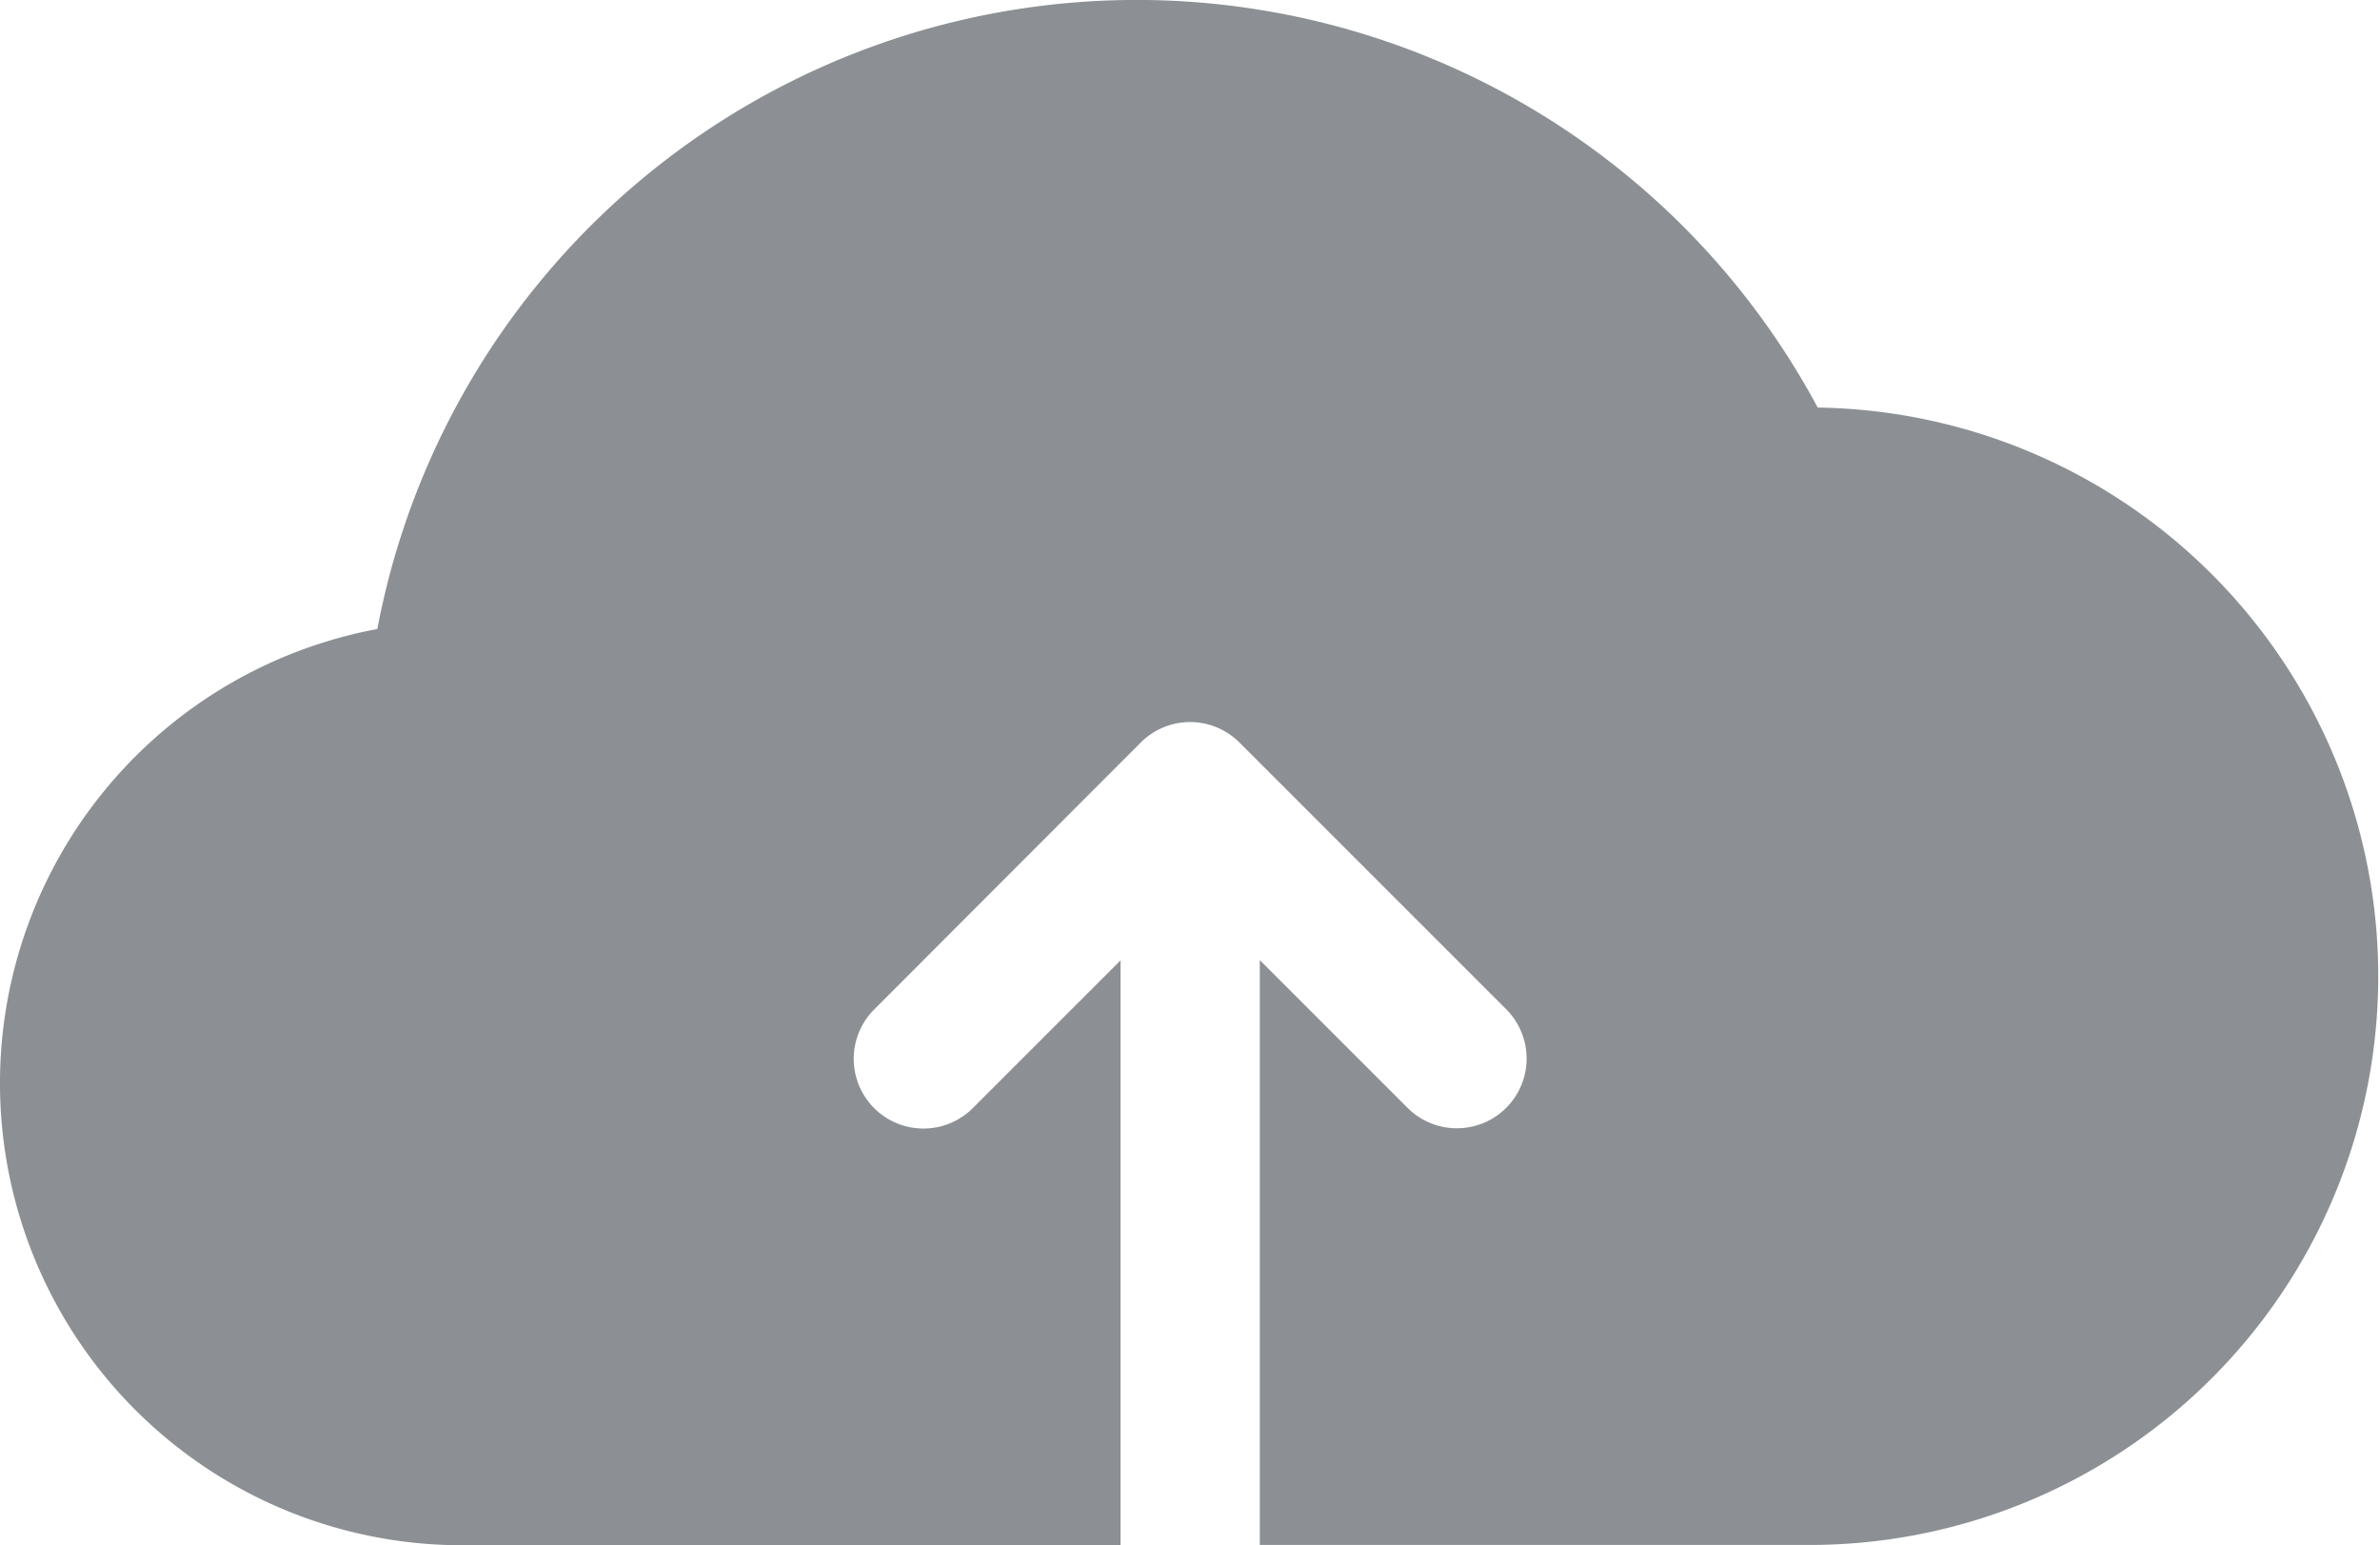 <svg xmlns="http://www.w3.org/2000/svg" width="35.258" height="22.893" viewBox="0 0 35.258 22.893">
  <path id="cloud-computing" d="M26.93,6.042A11.448,11.448,0,0,0,5.59,9.319,6.845,6.845,0,0,0,6.845,22.893H16.6V14.228l-2.189,2.189a1.033,1.033,0,0,1-1.461-1.461L16.9,11a1.033,1.033,0,0,1,1.461,0l3.952,3.952a1.033,1.033,0,1,1-1.461,1.461l-2.189-2.189v8.665h8.17a8.426,8.426,0,0,0,.1-16.851Zm0,0" fill="#8c9094"/>
</svg>
